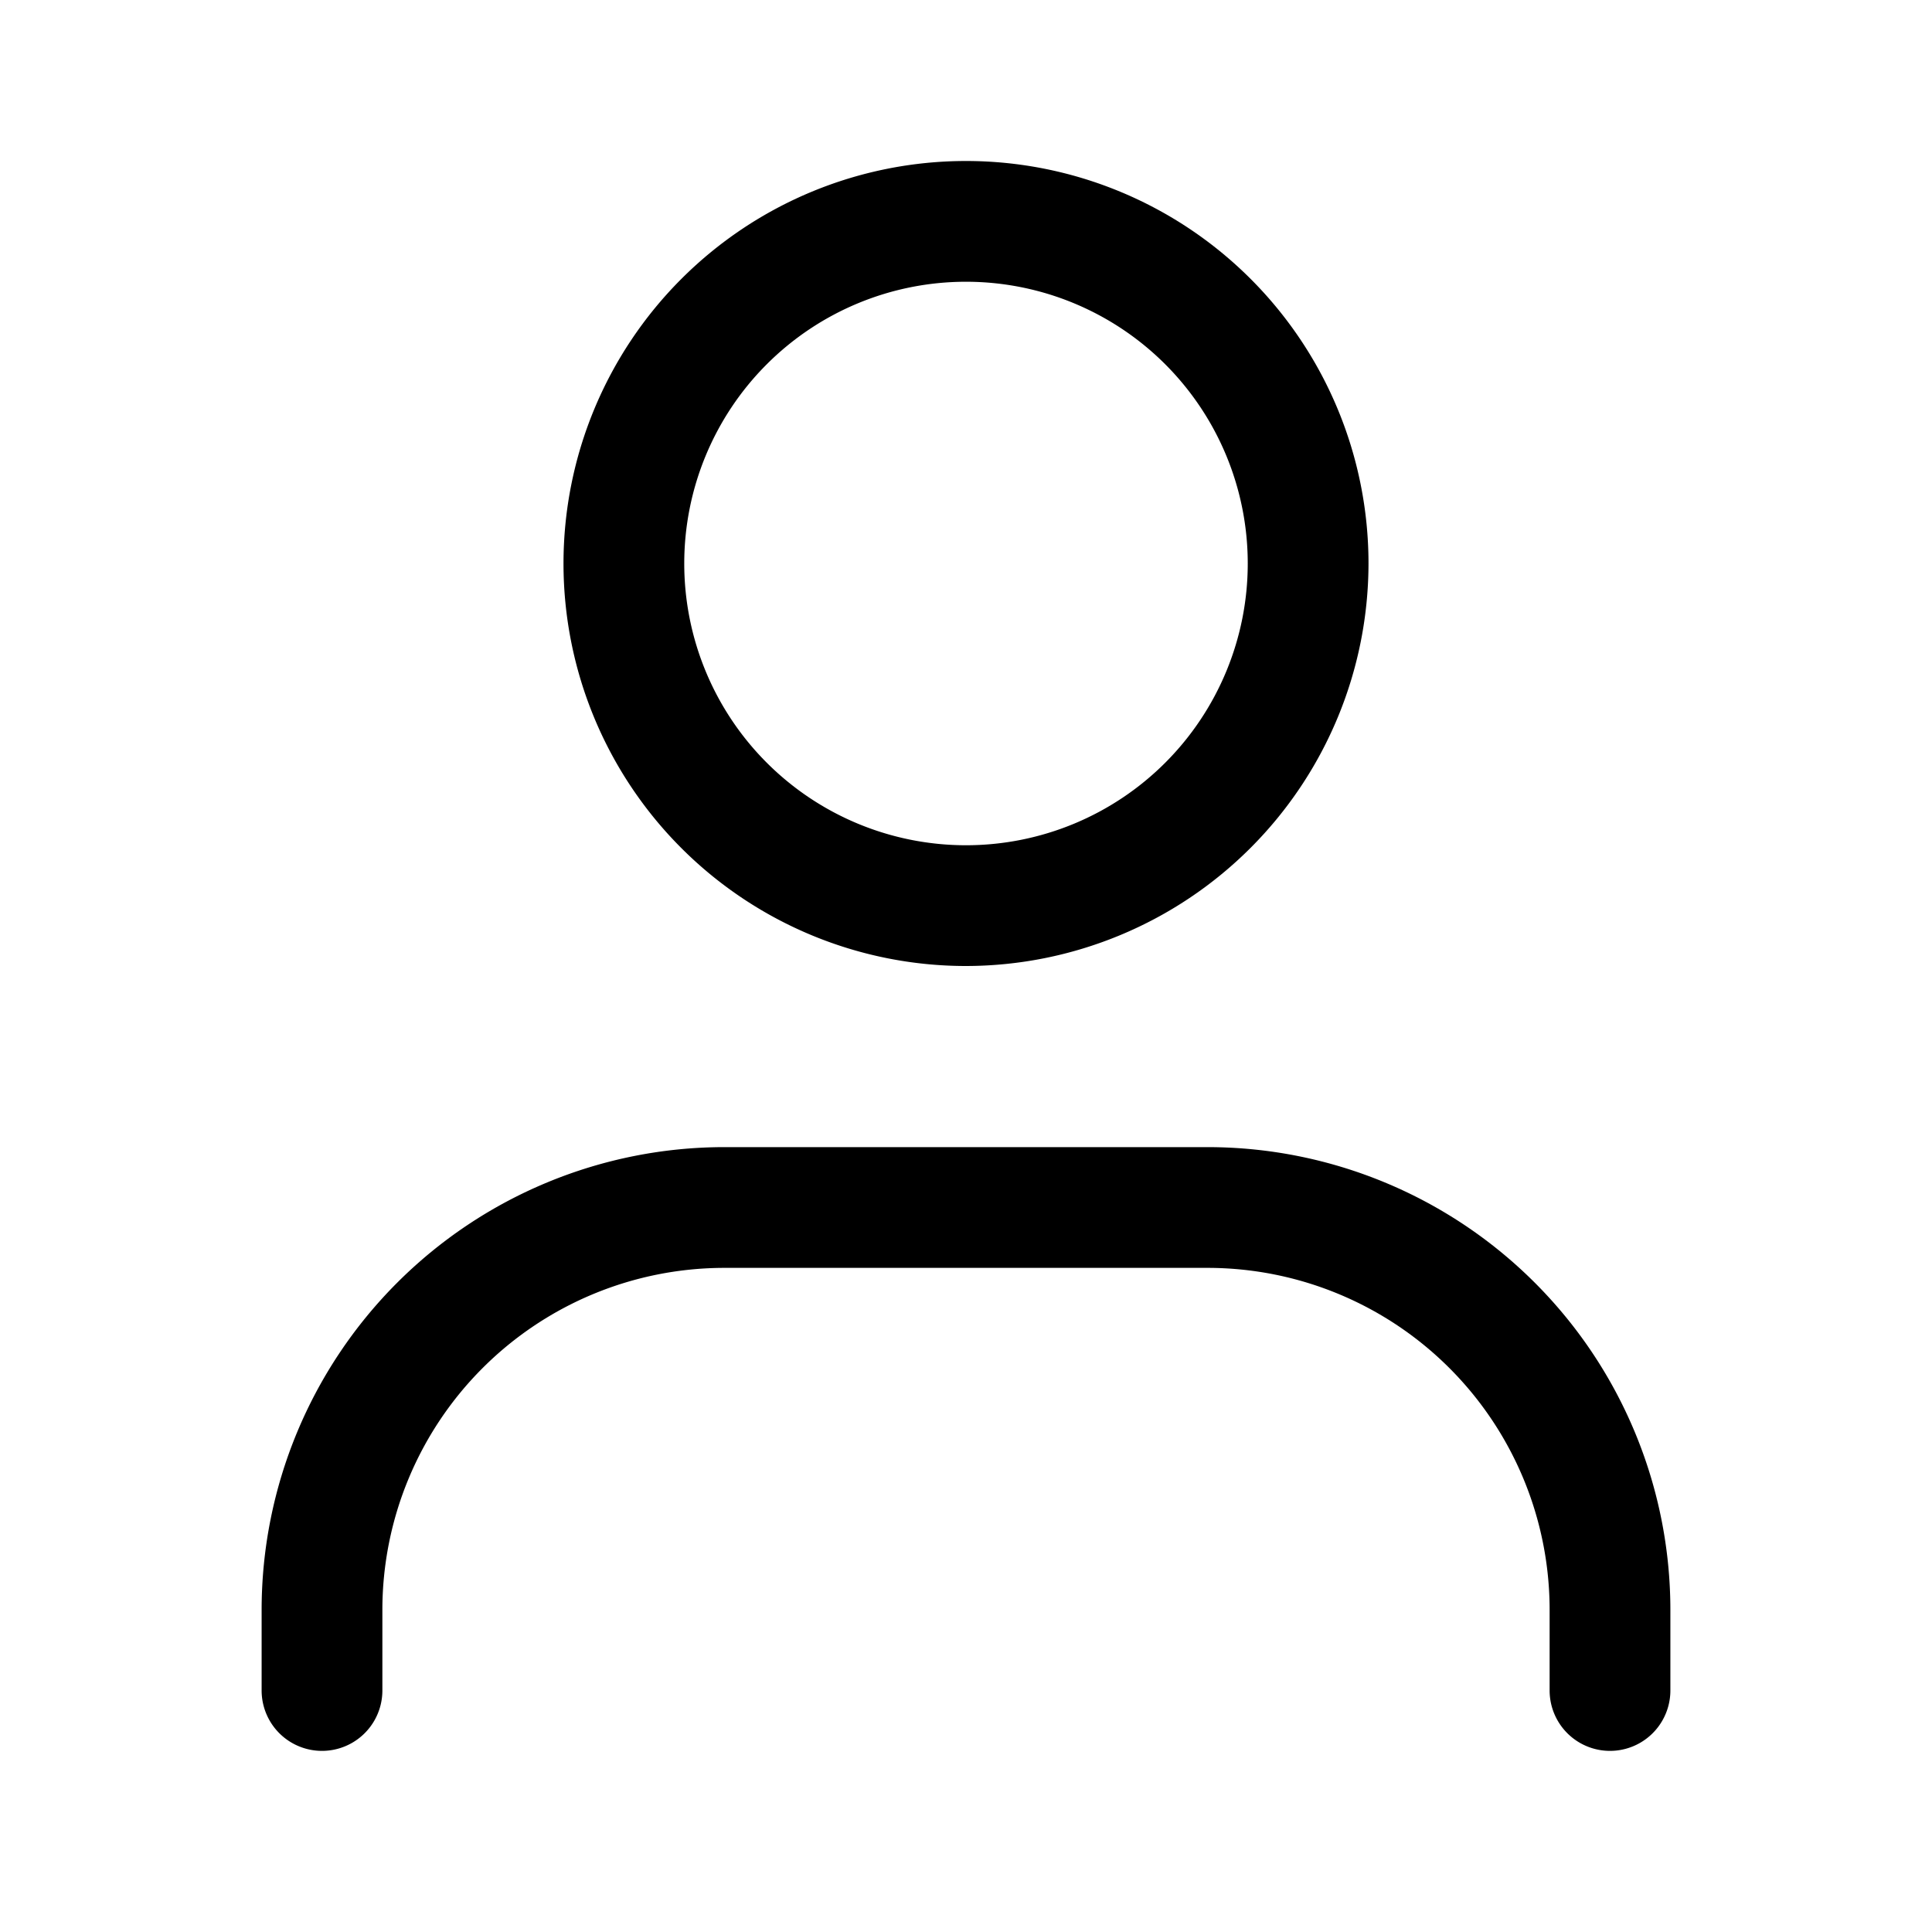 <svg id="Regular_1.5px_person" data-name="Regular 1.5px/person" xmlns="http://www.w3.org/2000/svg" width="24" height="24" viewBox="0 0 24 24">
  <rect id="Regular_1.5px_person_background" data-name="Regular 1.5px/person background" width="24" height="24" fill="#fff"/>
  <g id="Group" transform="translate(3.25 2)">
    <path id="Vector_631_Stroke_" data-name="Vector 631 (Stroke)" d="M1.5,5.75v1a.75.75,0,0,1-1.5,0v-1A5.75,5.75,0,0,1,5.75,0h6A5.75,5.75,0,0,1,17.5,5.75v1a.75.75,0,0,1-1.5,0v-1A4.25,4.25,0,0,0,11.75,1.5h-6A4.25,4.25,0,0,0,1.5,5.75Z" transform="translate(0 12.25)"/>
    <path id="Combined_Shape" data-name="Combined Shape" d="M5,10a5,5,0,1,1,5-5A5.006,5.006,0,0,1,5,10ZM5,1.5A3.5,3.5,0,1,0,8.5,5,3.5,3.5,0,0,0,5,1.5Z" transform="translate(3.75)"/>
  </g>
</svg>
